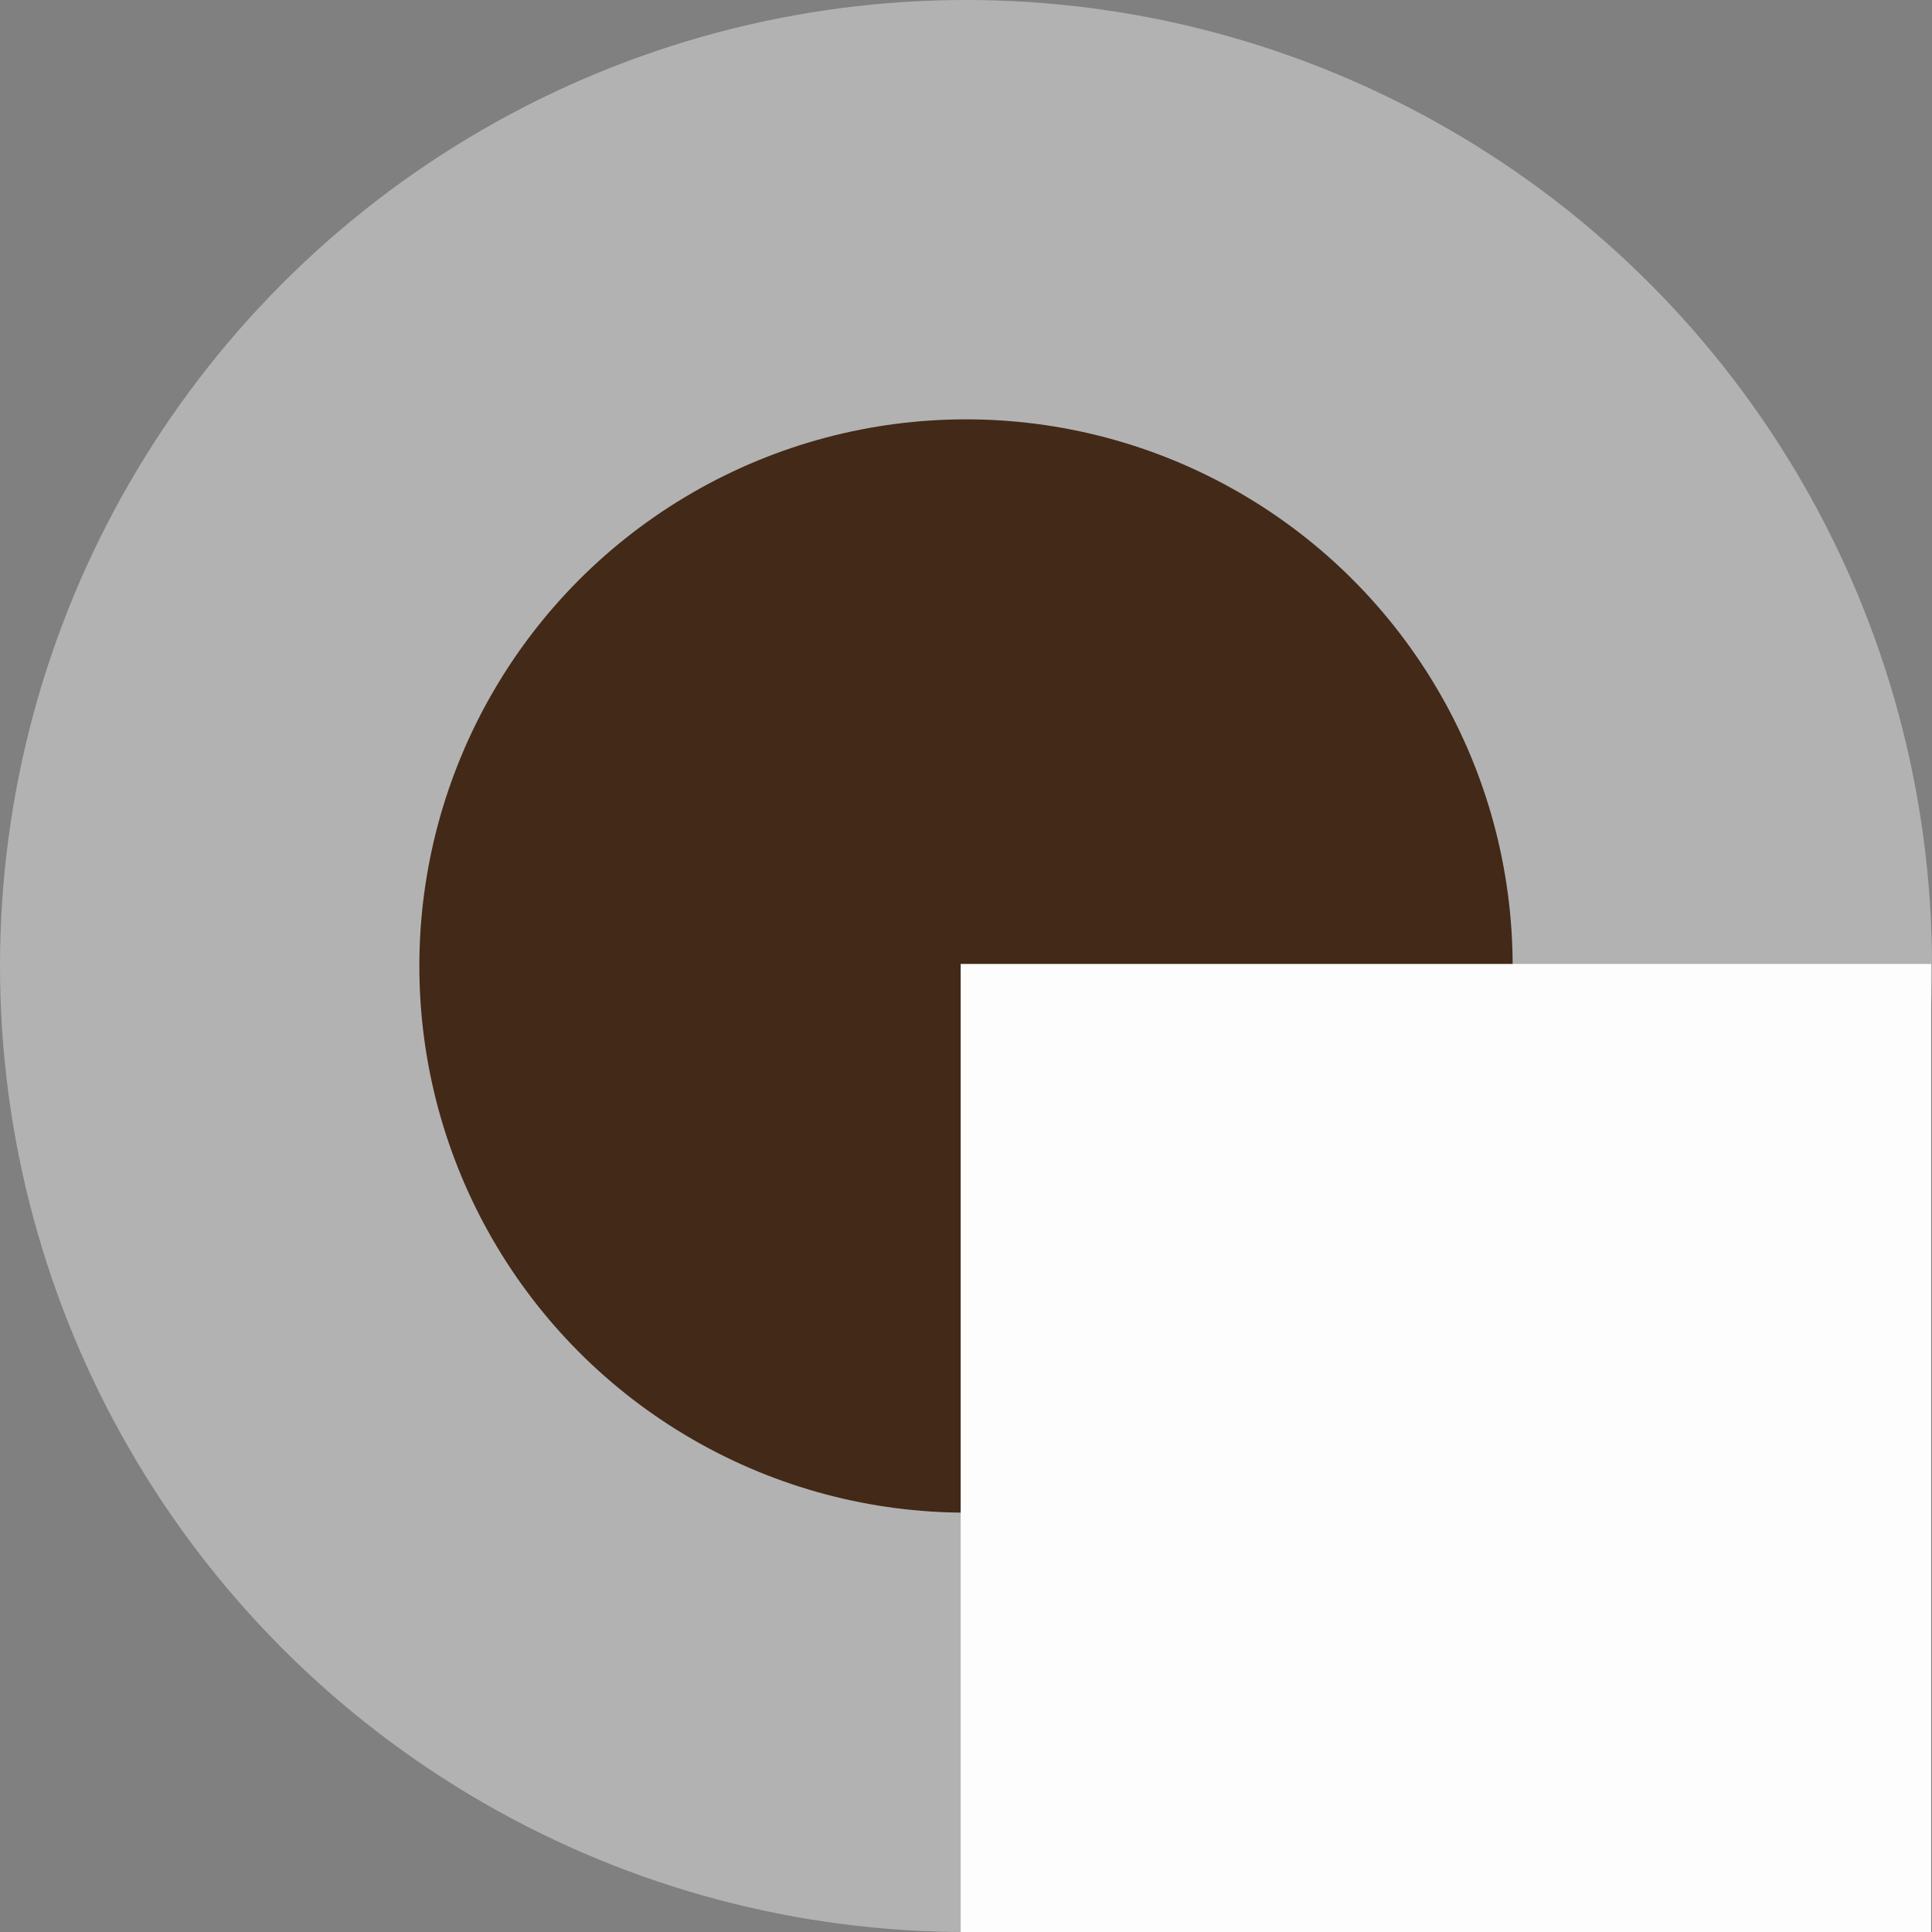 <?xml version="1.0" encoding="UTF-8" standalone="no"?>
<svg
   width="129"
   height="129"
   viewBox="0 0 129 129"
   fill="none"
   version="1.1"
   id="svg803"
   sodipodi:docname="target.svg"
   inkscape:version="1.2.1 (9c6d41e410, 2022-07-14, custom)"
   xmlns:inkscape="http://www.inkscape.org/namespaces/inkscape"
   xmlns:sodipodi="http://sodipodi.sourceforge.net/DTD/sodipodi-0.dtd"
   xmlns="http://www.w3.org/2000/svg"
   xmlns:svg="http://www.w3.org/2000/svg">
  <rect x="0" y="0" width="129" height="129" fill="#808080" stroke="none"/>
  <defs
     id="defs807" />
  <sodipodi:namedview
     id="namedview805"
     pagecolor="#ffffff"
     bordercolor="#666666"
     borderopacity="1.0"
     inkscape:showpageshadow="2"
     inkscape:pageopacity="0.0"
     inkscape:pagecheckerboard="0"
     inkscape:deskcolor="#d1d1d1"
     showgrid="false"
     inkscape:zoom="4.5989348"
     inkscape:cx="29.572065"
     inkscape:cy="76.10458"
     inkscape:window-width="1908"
     inkscape:window-height="1003"
     inkscape:window-x="6"
     inkscape:window-y="66"
     inkscape:window-maximized="1"
     inkscape:current-layer="svg803" />
  <circle
     cx="64.5"
     cy="64.5"
     r="64.5"
     fill="#B3B2B2"
     id="circle799" />
  <circle
     cx="64.5"
     cy="64.5"
     r="36.5"
     fill="#422918"
     id="circle801"
     style="fill:#422918;fill-opacity:1" />
  <rect
     style="fill:#fefdfd;fill-opacity:1"
     id="rect5772"
     width="64.798"
     height="64.798"
     x="64.145"
     y="64.363" />
</svg>
